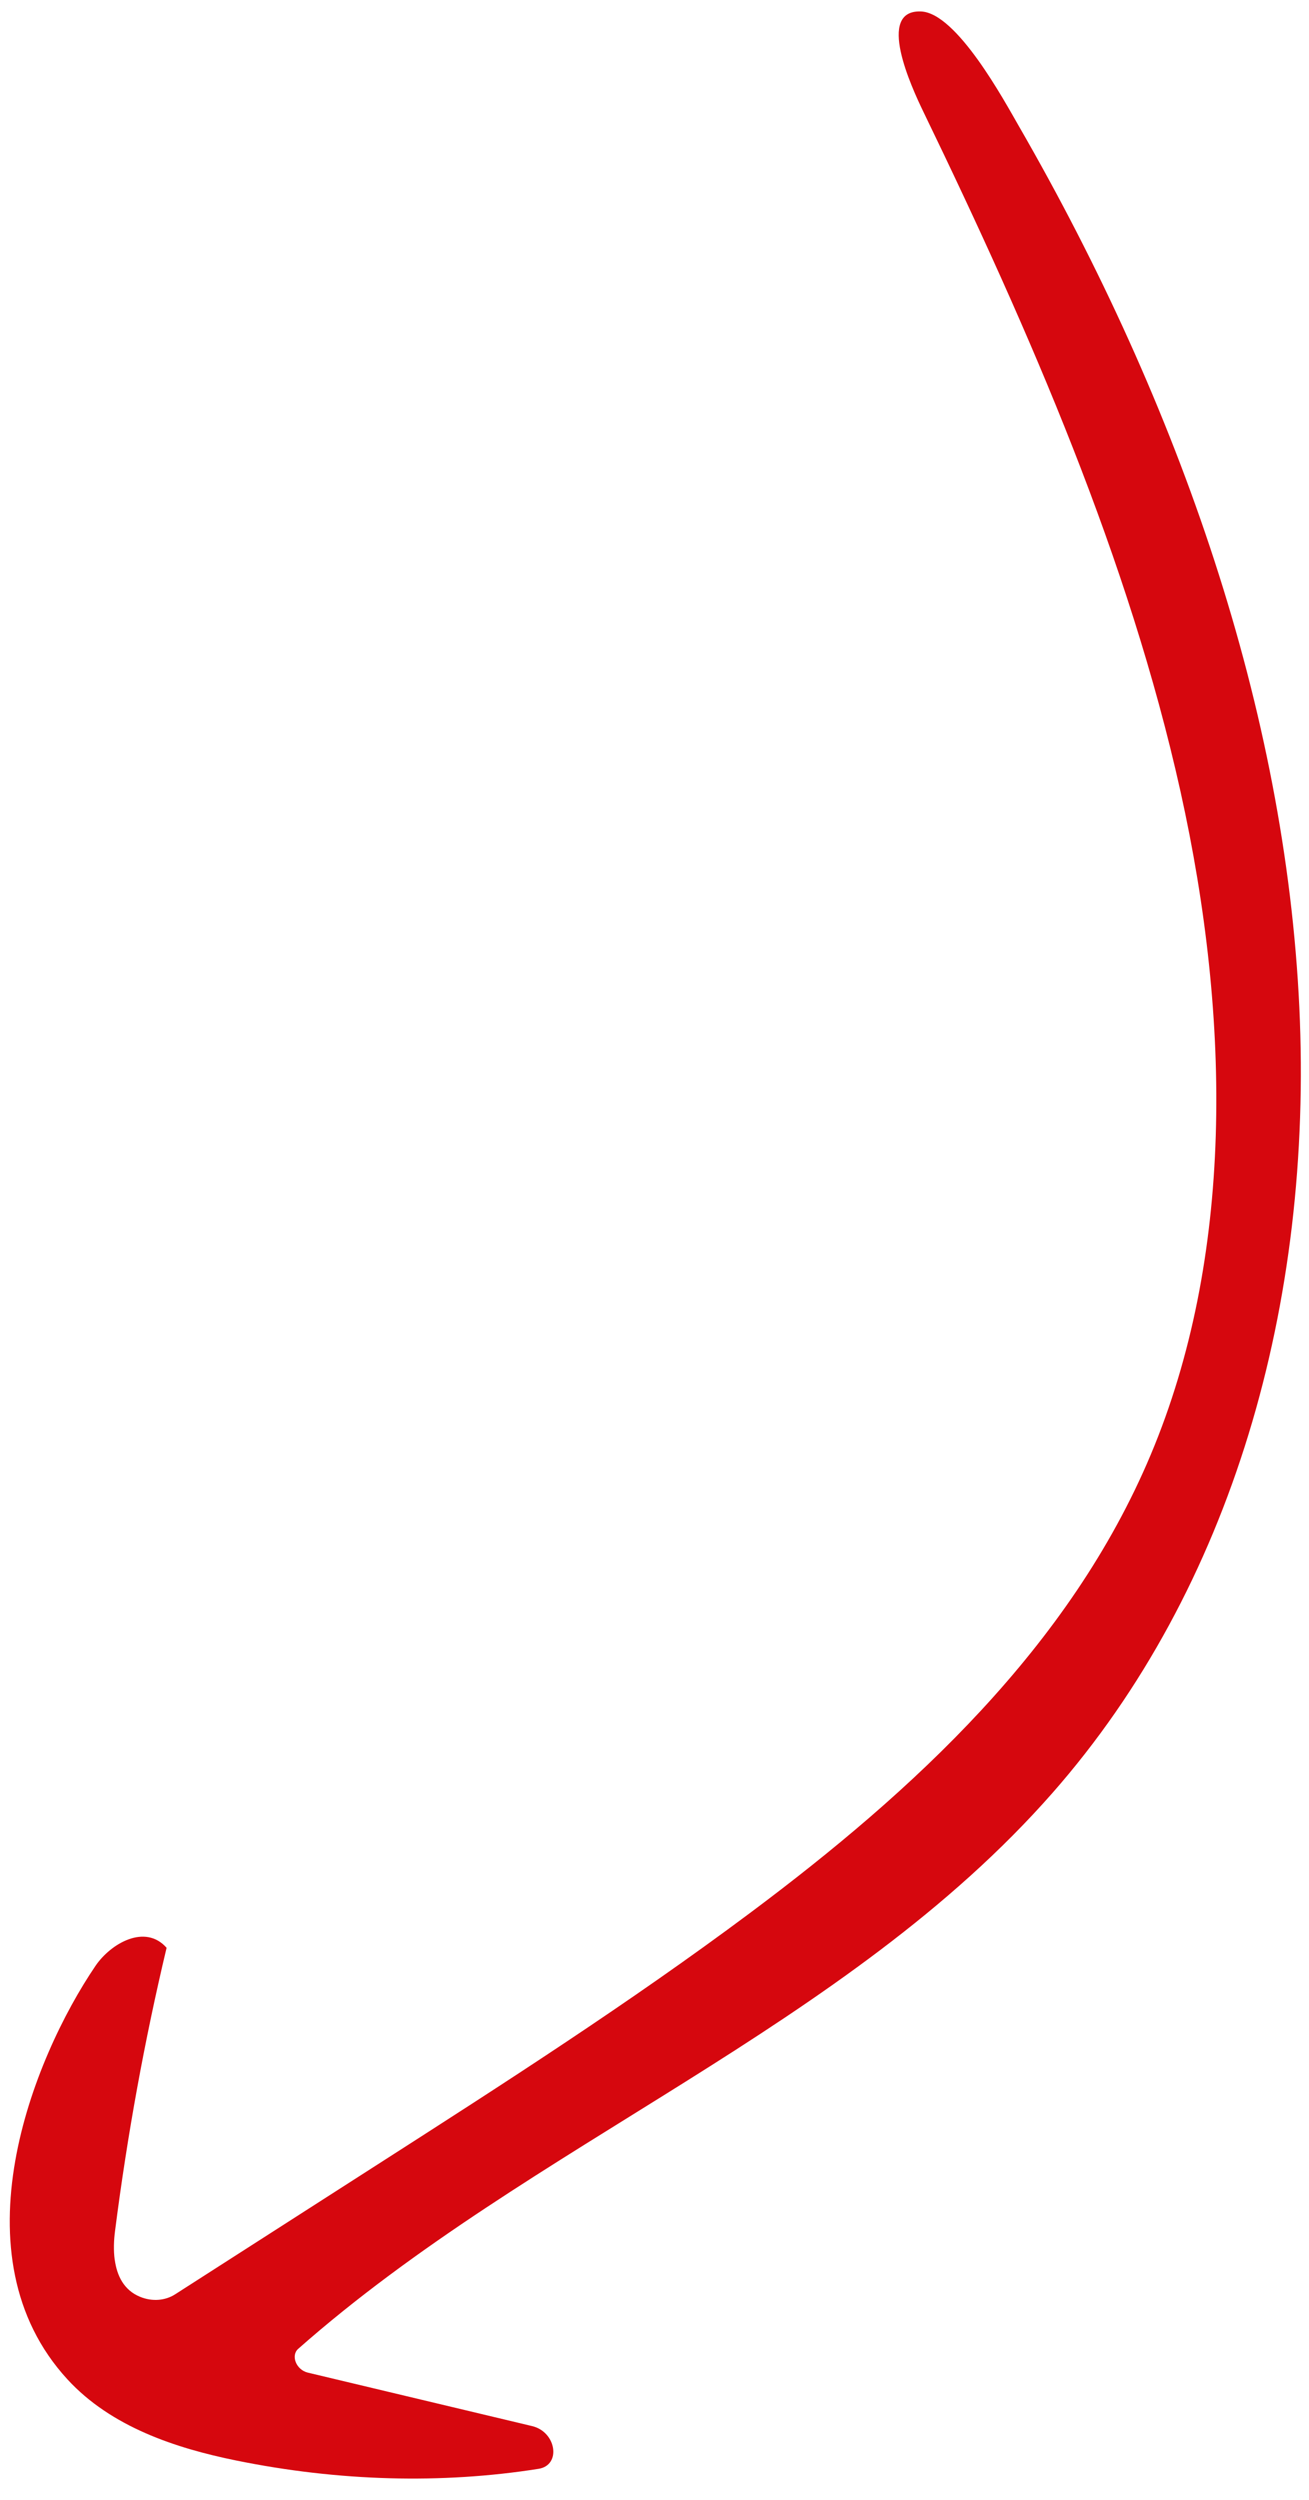 <svg width="44" height="84" viewBox="0 0 44 84" fill="none" xmlns="http://www.w3.org/2000/svg">
<path d="M3.856 75.937C3.812 75.611 3.827 75.27 3.866 74.971C4.279 71.742 4.858 68.564 5.6 65.45C4.877 64.63 3.72 65.307 3.211 66.055C1.08 69.193 -1.545 75.8 2.265 79.949C3.736 81.551 5.907 82.264 7.931 82.676C11.388 83.381 14.853 83.472 18.105 82.957C18.875 82.834 18.703 81.715 17.885 81.521C15.373 80.923 12.86 80.323 10.348 79.725C9.957 79.632 9.765 79.153 10.026 78.923C17.876 71.996 28.436 68.147 35.382 60.241C41.422 53.367 44.14 43.79 43.675 33.849C43.209 23.91 39.674 13.643 34.248 4.239C33.756 3.385 32.16 0.431 30.956 0.385C29.444 0.328 30.622 2.899 31.047 3.775C34.646 11.207 37.958 18.835 39.68 26.593C41.399 34.339 41.457 42.278 38.678 48.886C35.964 55.338 30.7 60.182 25.209 64.281C21.184 67.285 16.93 70.014 12.677 72.74C10.414 74.191 8.15 75.642 5.886 77.094C5.564 77.301 5.126 77.349 4.708 77.177C4.16 76.953 3.931 76.463 3.858 75.937L3.856 75.937Z" fill="#D6070E"/>
</svg>
